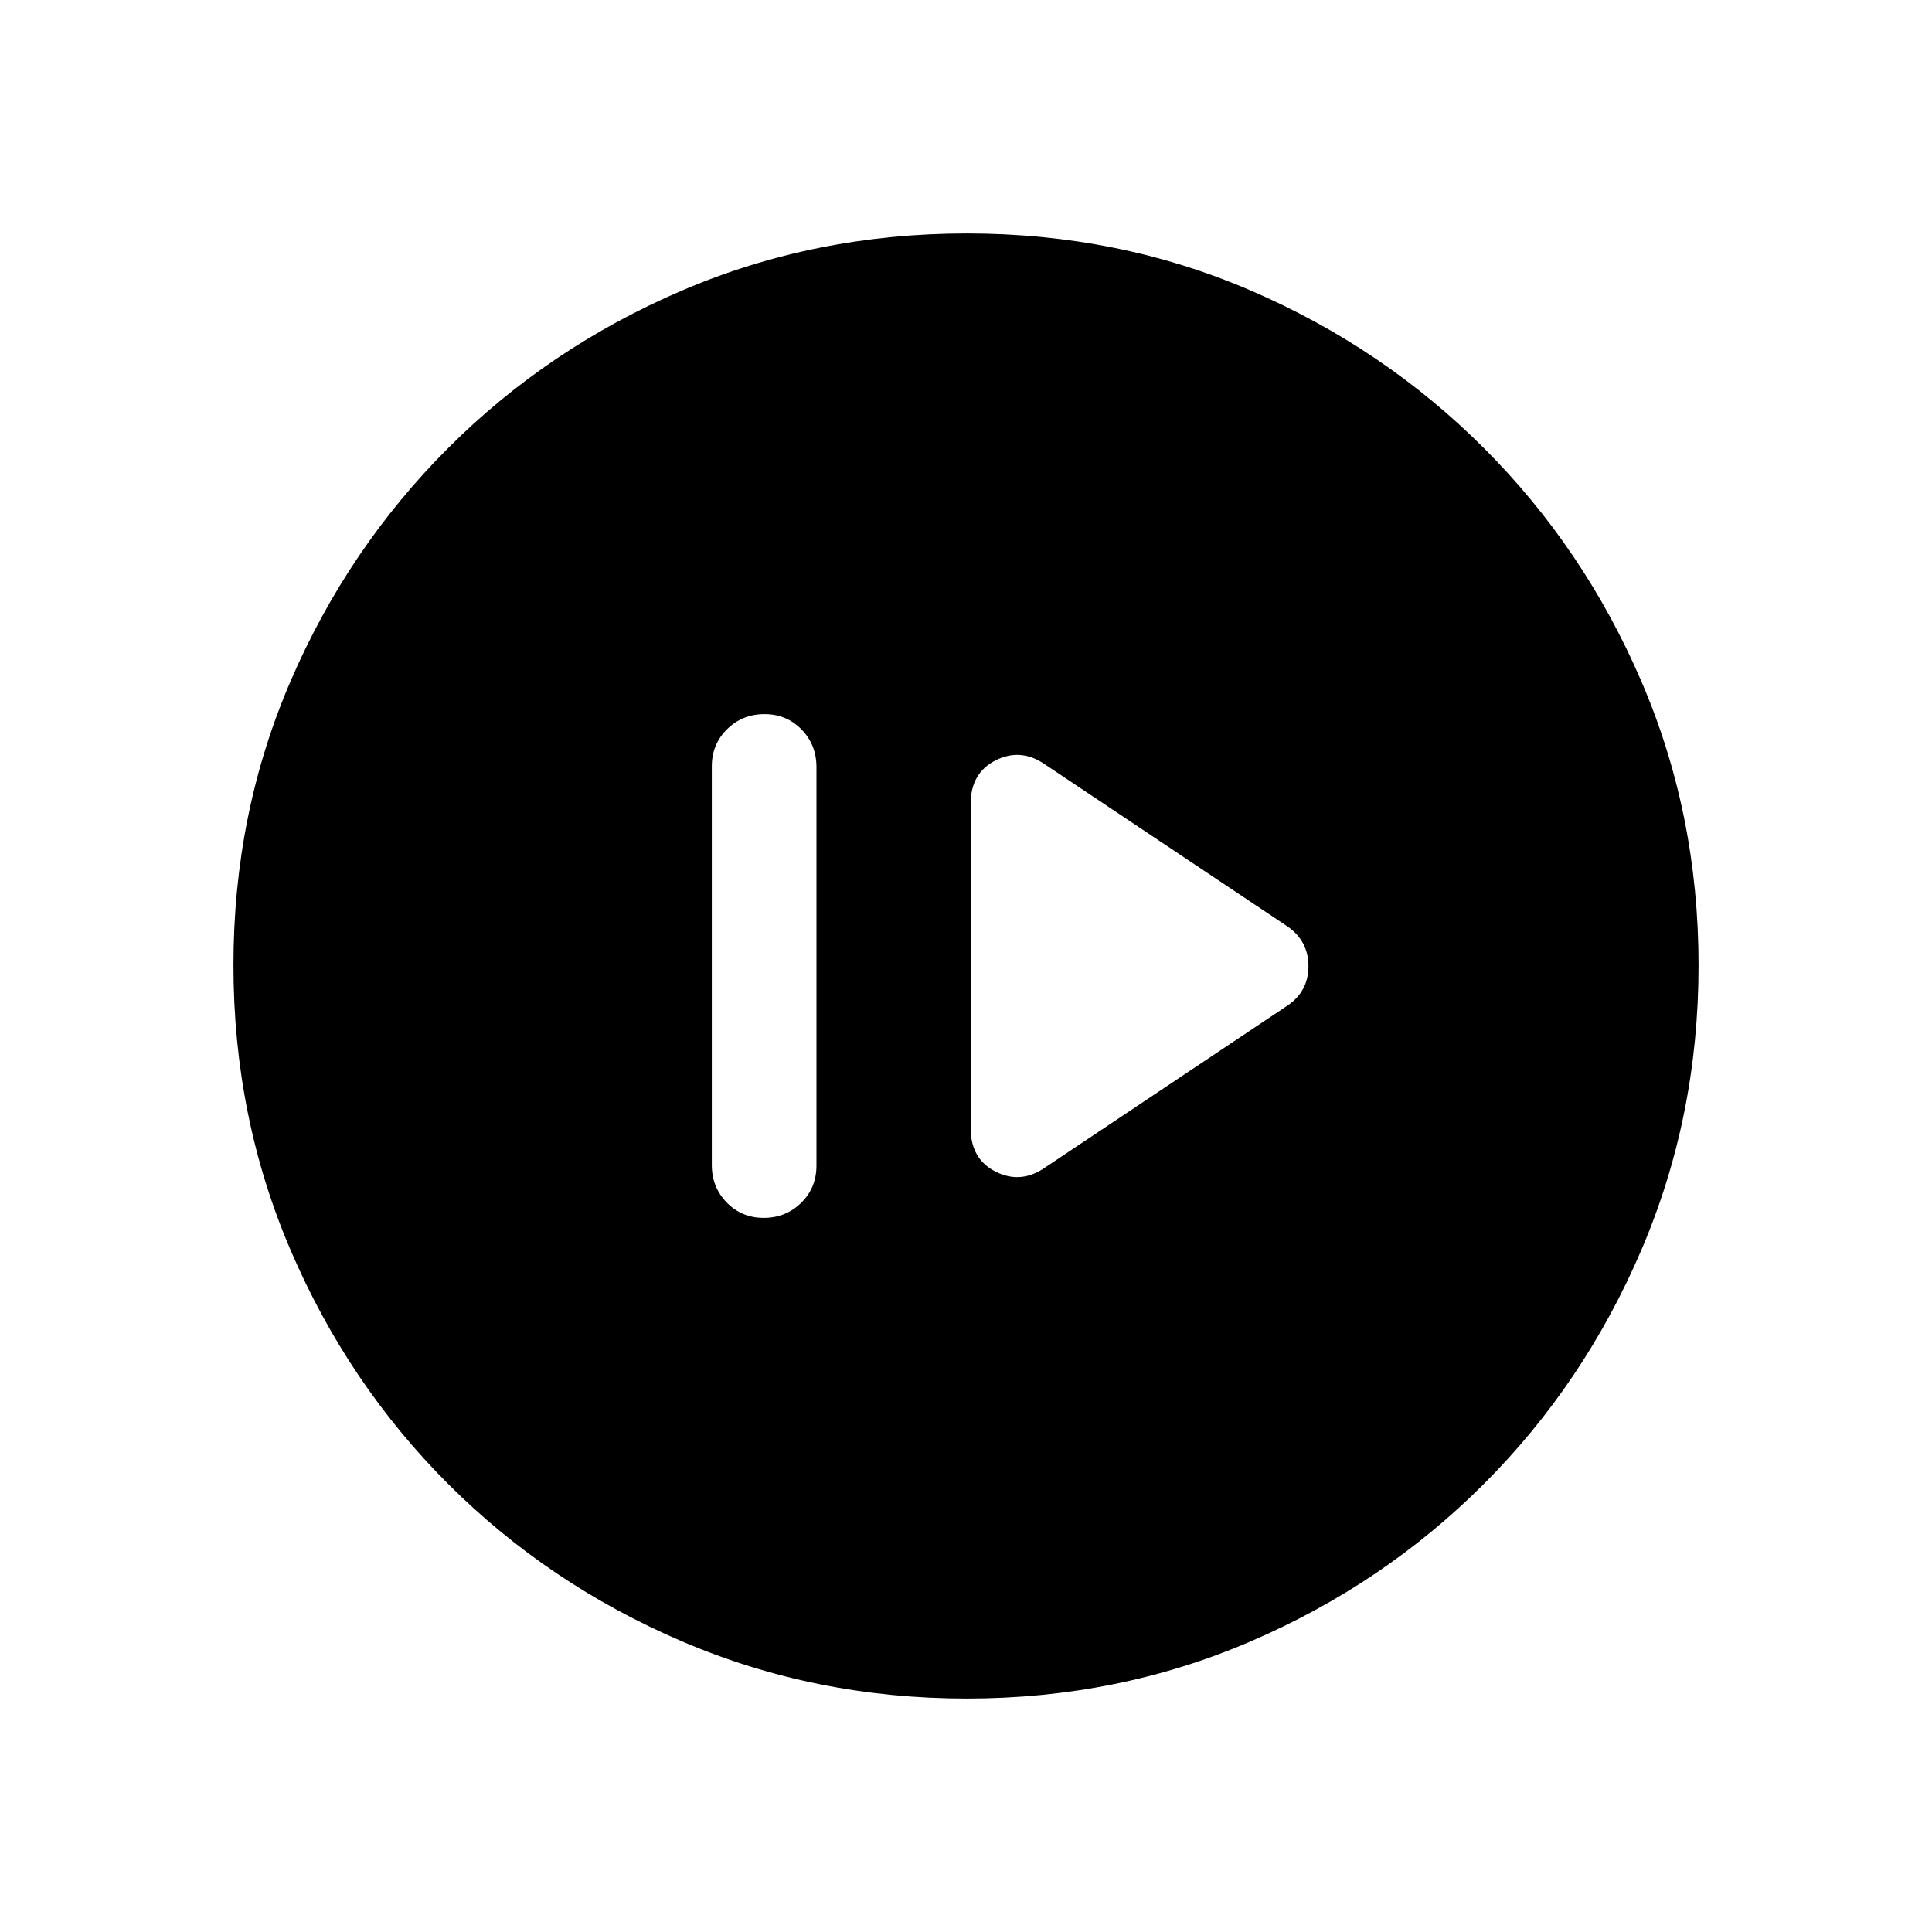 <svg xmlns="http://www.w3.org/2000/svg" height="20" viewBox="0 -960 960 960" width="20"><path d="M379.496-354.848q10.966 0 18.581-7.463t7.615-18.495V-578.87q0-11.033-7.418-18.658-7.418-7.624-18.384-7.624-10.966 0-18.581 7.463t-7.615 18.495v198.064q0 11.033 7.418 18.658 7.418 7.624 18.384 7.624Zm139.705-24.957 120.49-80.503q10.461-7.058 10.461-19.606 0-12.547-10.461-19.778l-120.49-80.503q-11.97-8.265-24.432-2.013-12.461 6.253-12.461 21.671v161.074q0 15.418 12.461 21.671 12.462 6.252 24.432-2.013Zm-38.858 263.804q-75.112 0-141.48-28.42-66.369-28.42-116.182-78.21-49.814-49.791-78.247-116.087t-28.433-141.673q0-75.378 28.42-141.246 28.42-65.869 78.21-115.682 49.791-49.814 116.087-78.247t141.673-28.433q75.378 0 141.246 28.42 65.869 28.42 115.682 78.21 49.814 49.791 78.247 115.853t28.433 141.173q0 75.112-28.42 141.48-28.42 66.369-78.21 116.182-49.791 49.814-115.853 78.247t-141.173 28.433Z"/></svg>